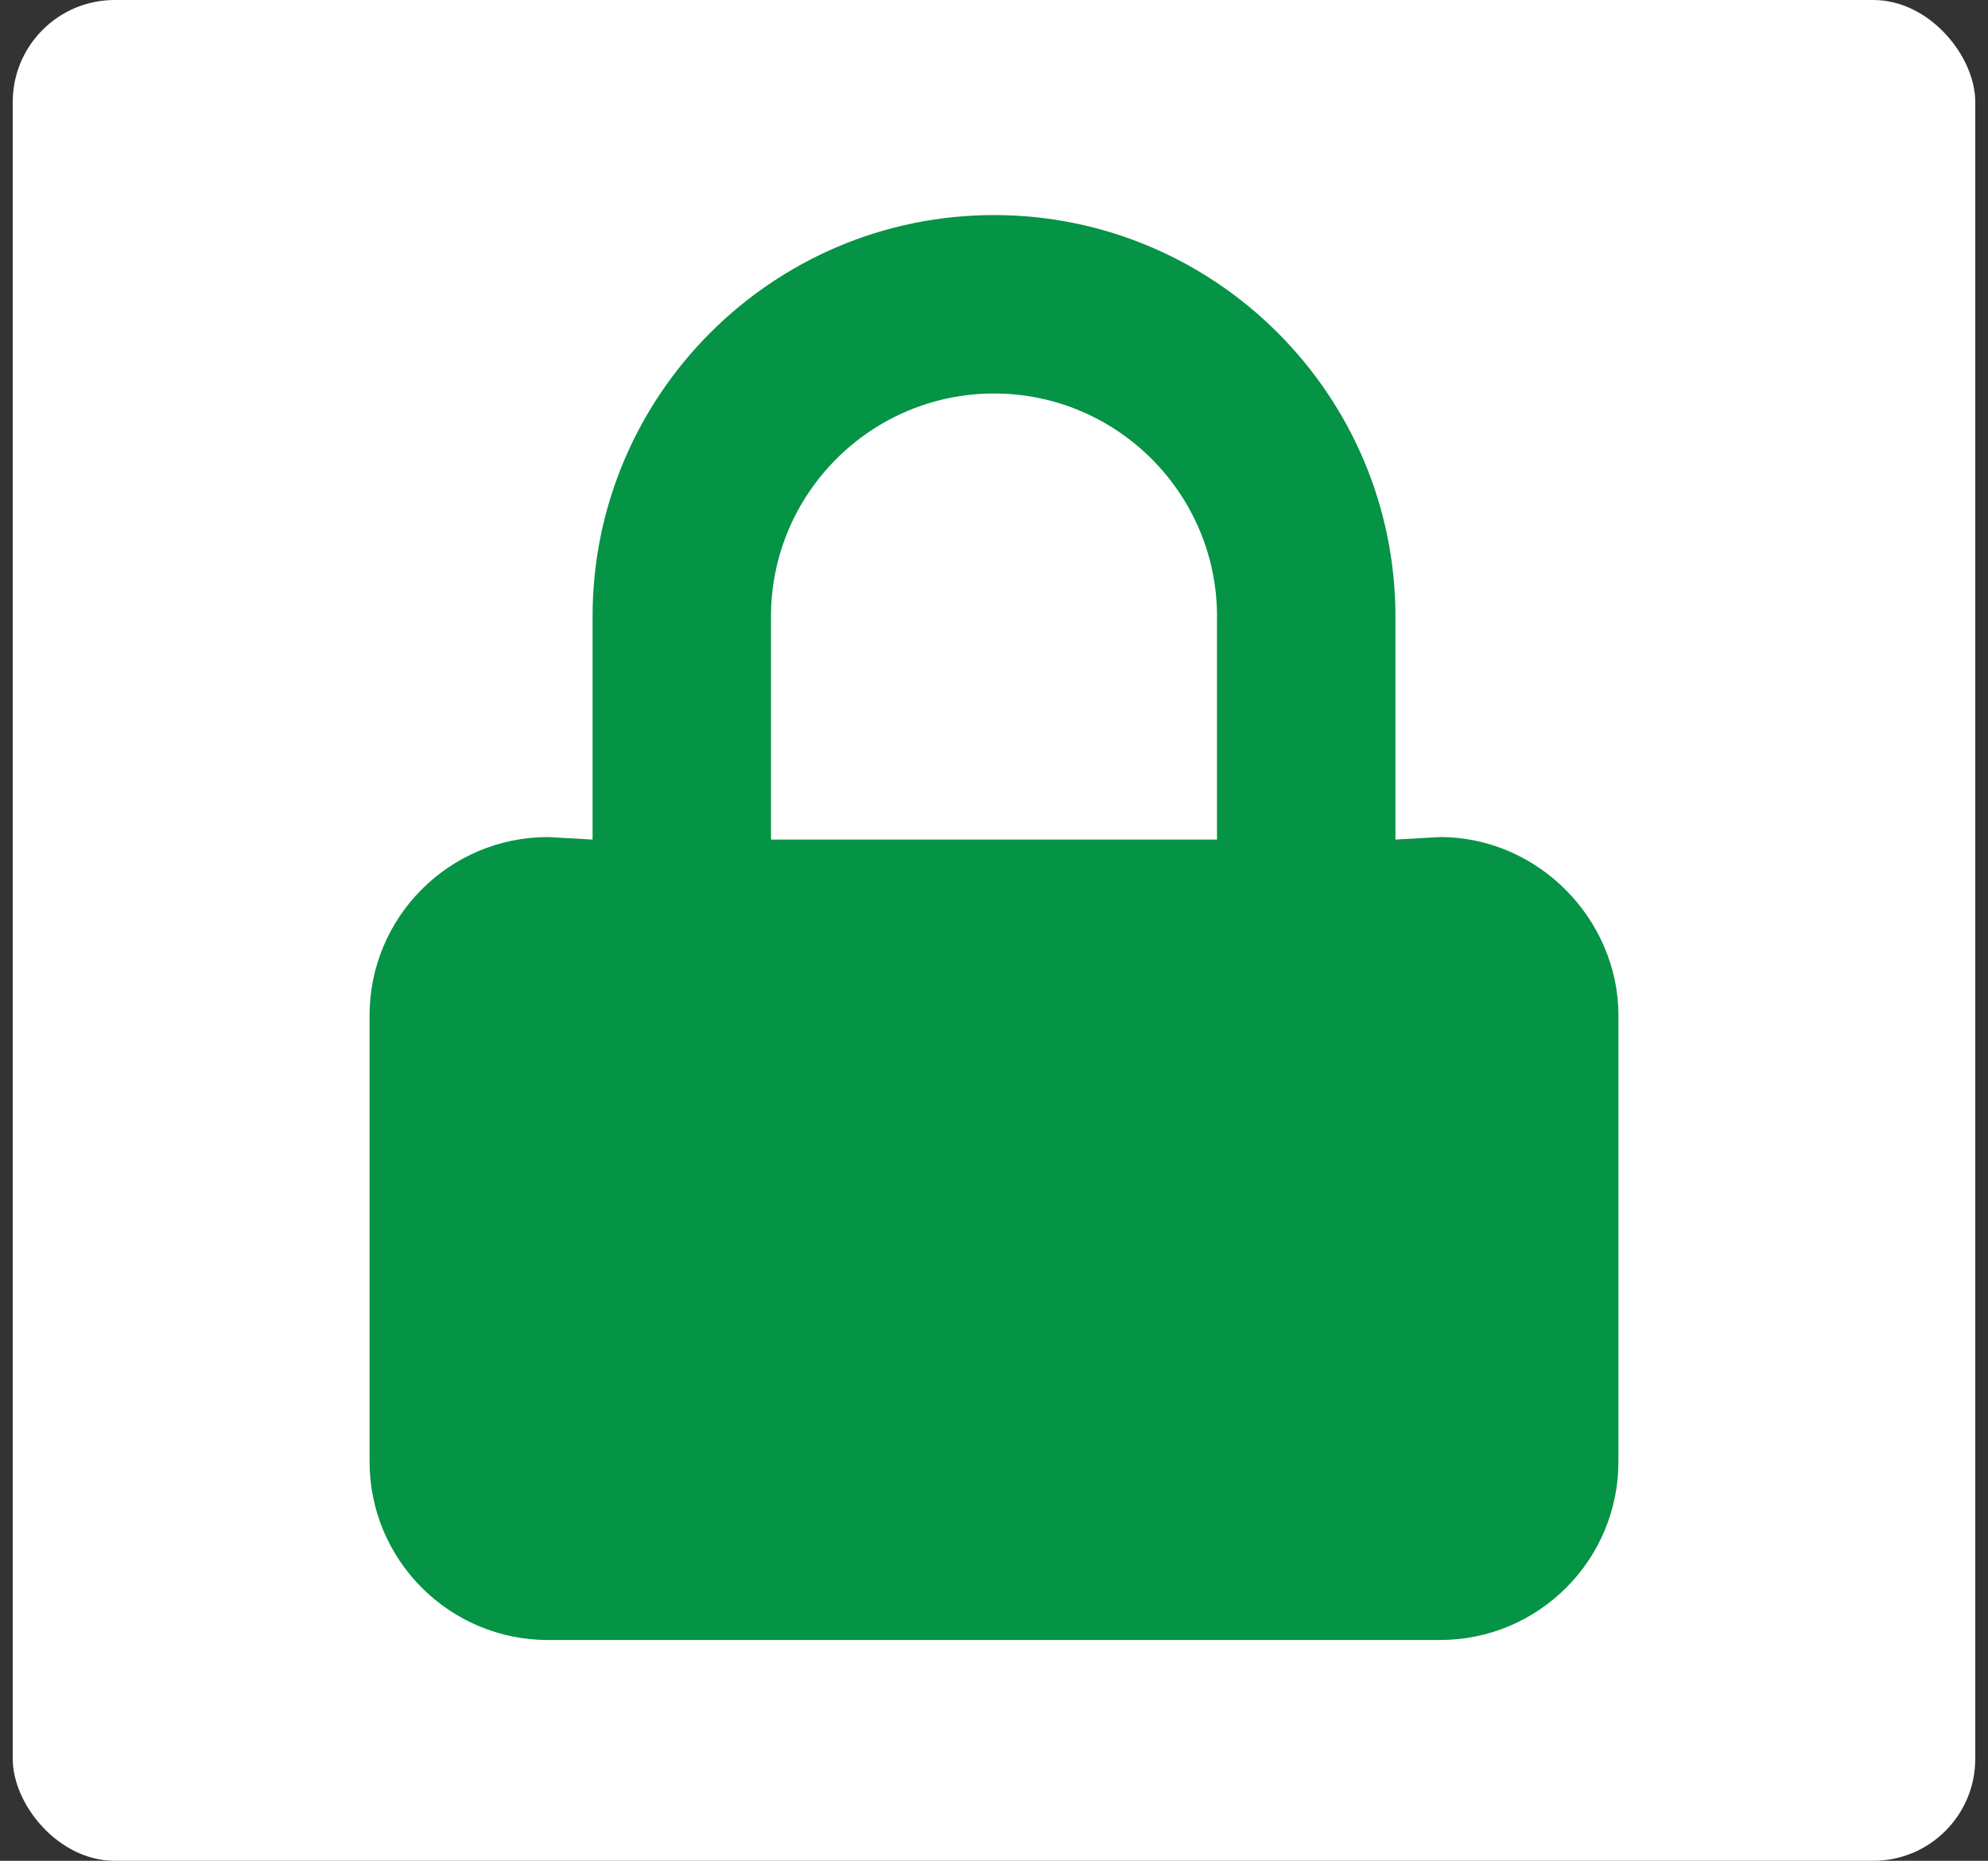 <svg width="78" height="73" viewBox="0 0 78 73" fill="none" xmlns="http://www.w3.org/2000/svg">
<rect x="0" y="0" width="78" height="73" fill="#333333" stroke="none"/>
<rect x="0.5" width="77" height="73" rx="4" fill="white"/>
<path d="M56.5 32.838L54.75 32.937V24.186C54.75 15.501 47.685 8.437 39 8.437C30.314 8.437 23.25 15.501 23.25 24.186V32.937L21.5 32.838C17.634 32.838 14.5 35.972 14.5 39.838V57.338C14.5 61.203 17.634 64.338 21.5 64.338H56.5C60.366 64.338 63.5 61.203 63.5 57.338V39.838C63.5 36.076 60.361 32.838 56.5 32.838ZM30.25 24.186C30.25 19.361 34.177 15.437 39 15.437C43.823 15.437 47.75 19.361 47.75 24.186V32.937H30.25V24.186Z" fill="#059345"/>
</svg>
